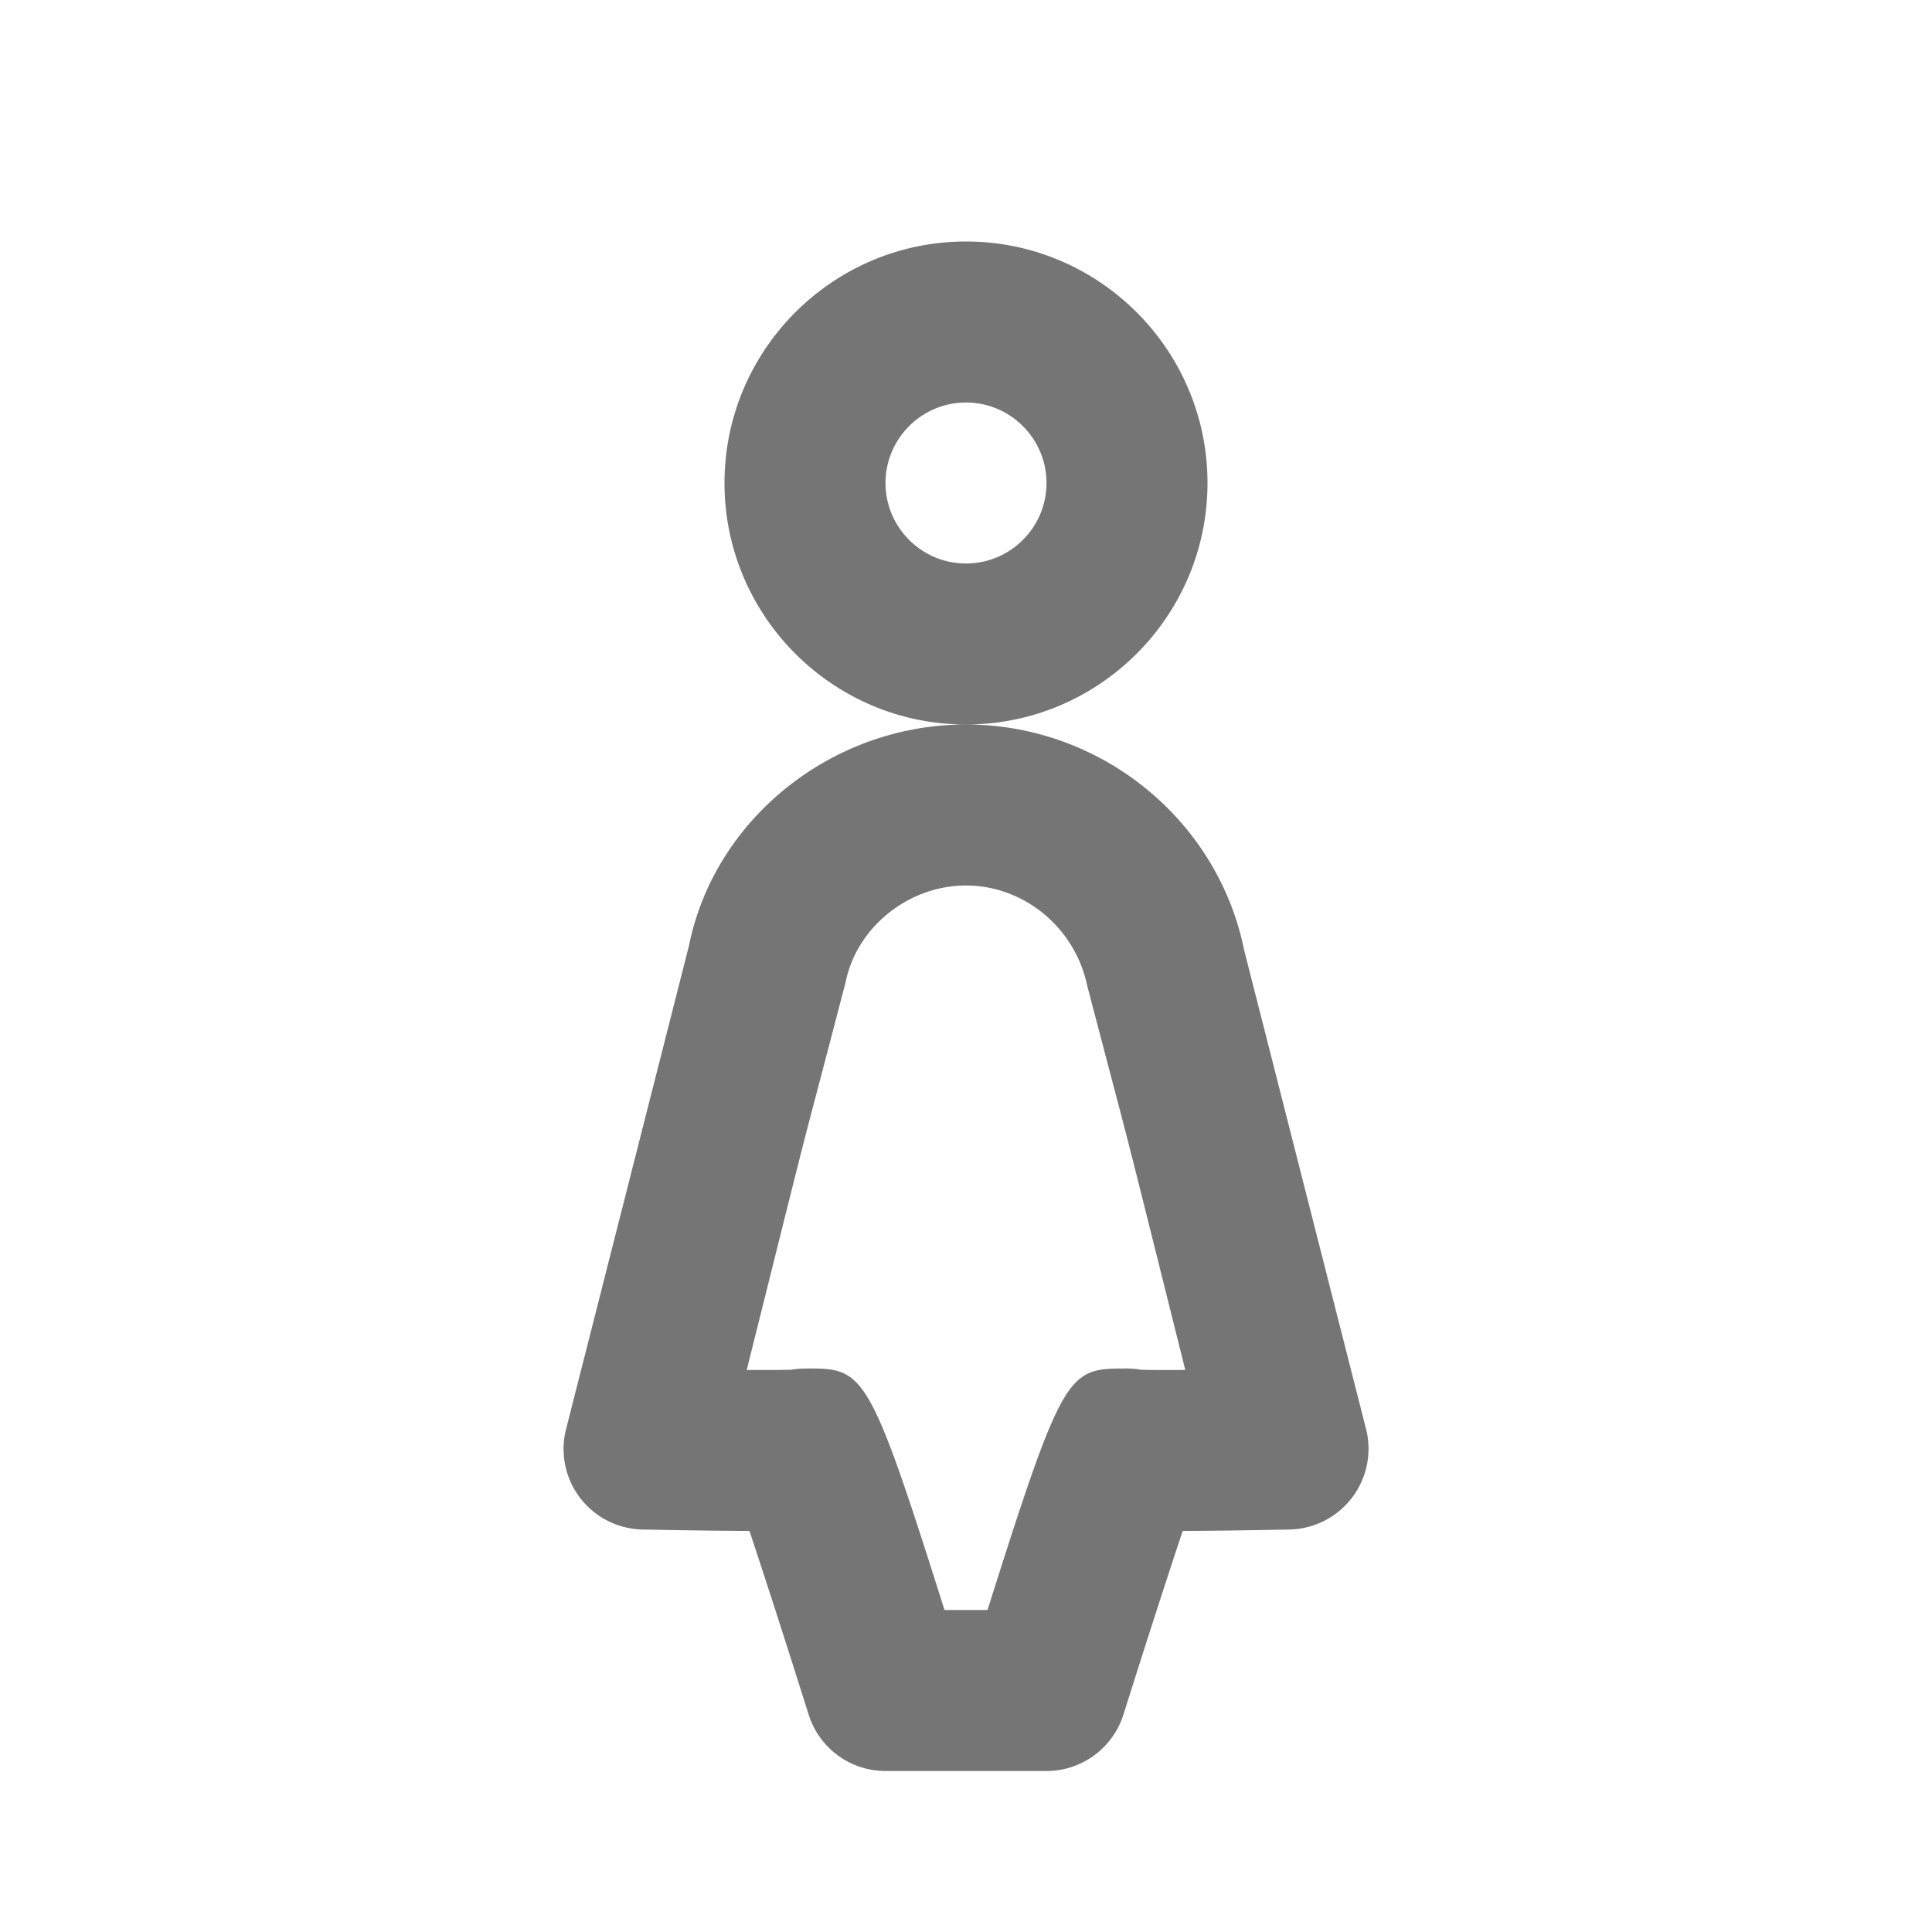 <svg xmlns="http://www.w3.org/2000/svg" width="24" height="24"><path fill="none" d="M0 0h24v24H0z"/><path fill="#757575" d="M12 9c-1.654 0-3-1.346-3-3s1.346-3 3-3 3 1.346 3 3-1.346 3-3 3zm0-4c-.551 0-1 .449-1 1 0 .551.449 1 1 1s1-.449 1-1c0-.551-.449-1-1-1zm1 17h-2a1 1 0 0 1-.954-.699c-.258-.818-.544-1.709-.736-2.283C8.723 19.016 7.979 19 7.979 19a1 1 0 0 1-.948-1.243l1.528-6.011C8.875 10.179 10.328 9 12 9s3.125 1.179 3.455 2.801l1.516 5.956A1.003 1.003 0 0 1 16.023 19s-.744.016-1.331.018c-.192.573-.479 1.465-.737 2.283A1.002 1.002 0 0 1 13 22zm-1.267-2h.534c.949-3 .998-3 1.732-3 .059 0 .116.005.173.015.113.005.323.005.552.003l-.243-.972c-.453-1.816-.453-1.816-.721-2.832l-.252-.96C13.356 11.516 12.713 11 12 11s-1.356.516-1.495 1.199l-.265 1.015c-.268 1.016-.268 1.016-.721 2.832l-.243.972c.231.001.441.001.554-.003.083-.015.175-.015.252-.015.657 0 .741.12 1.651 3z"/></svg>